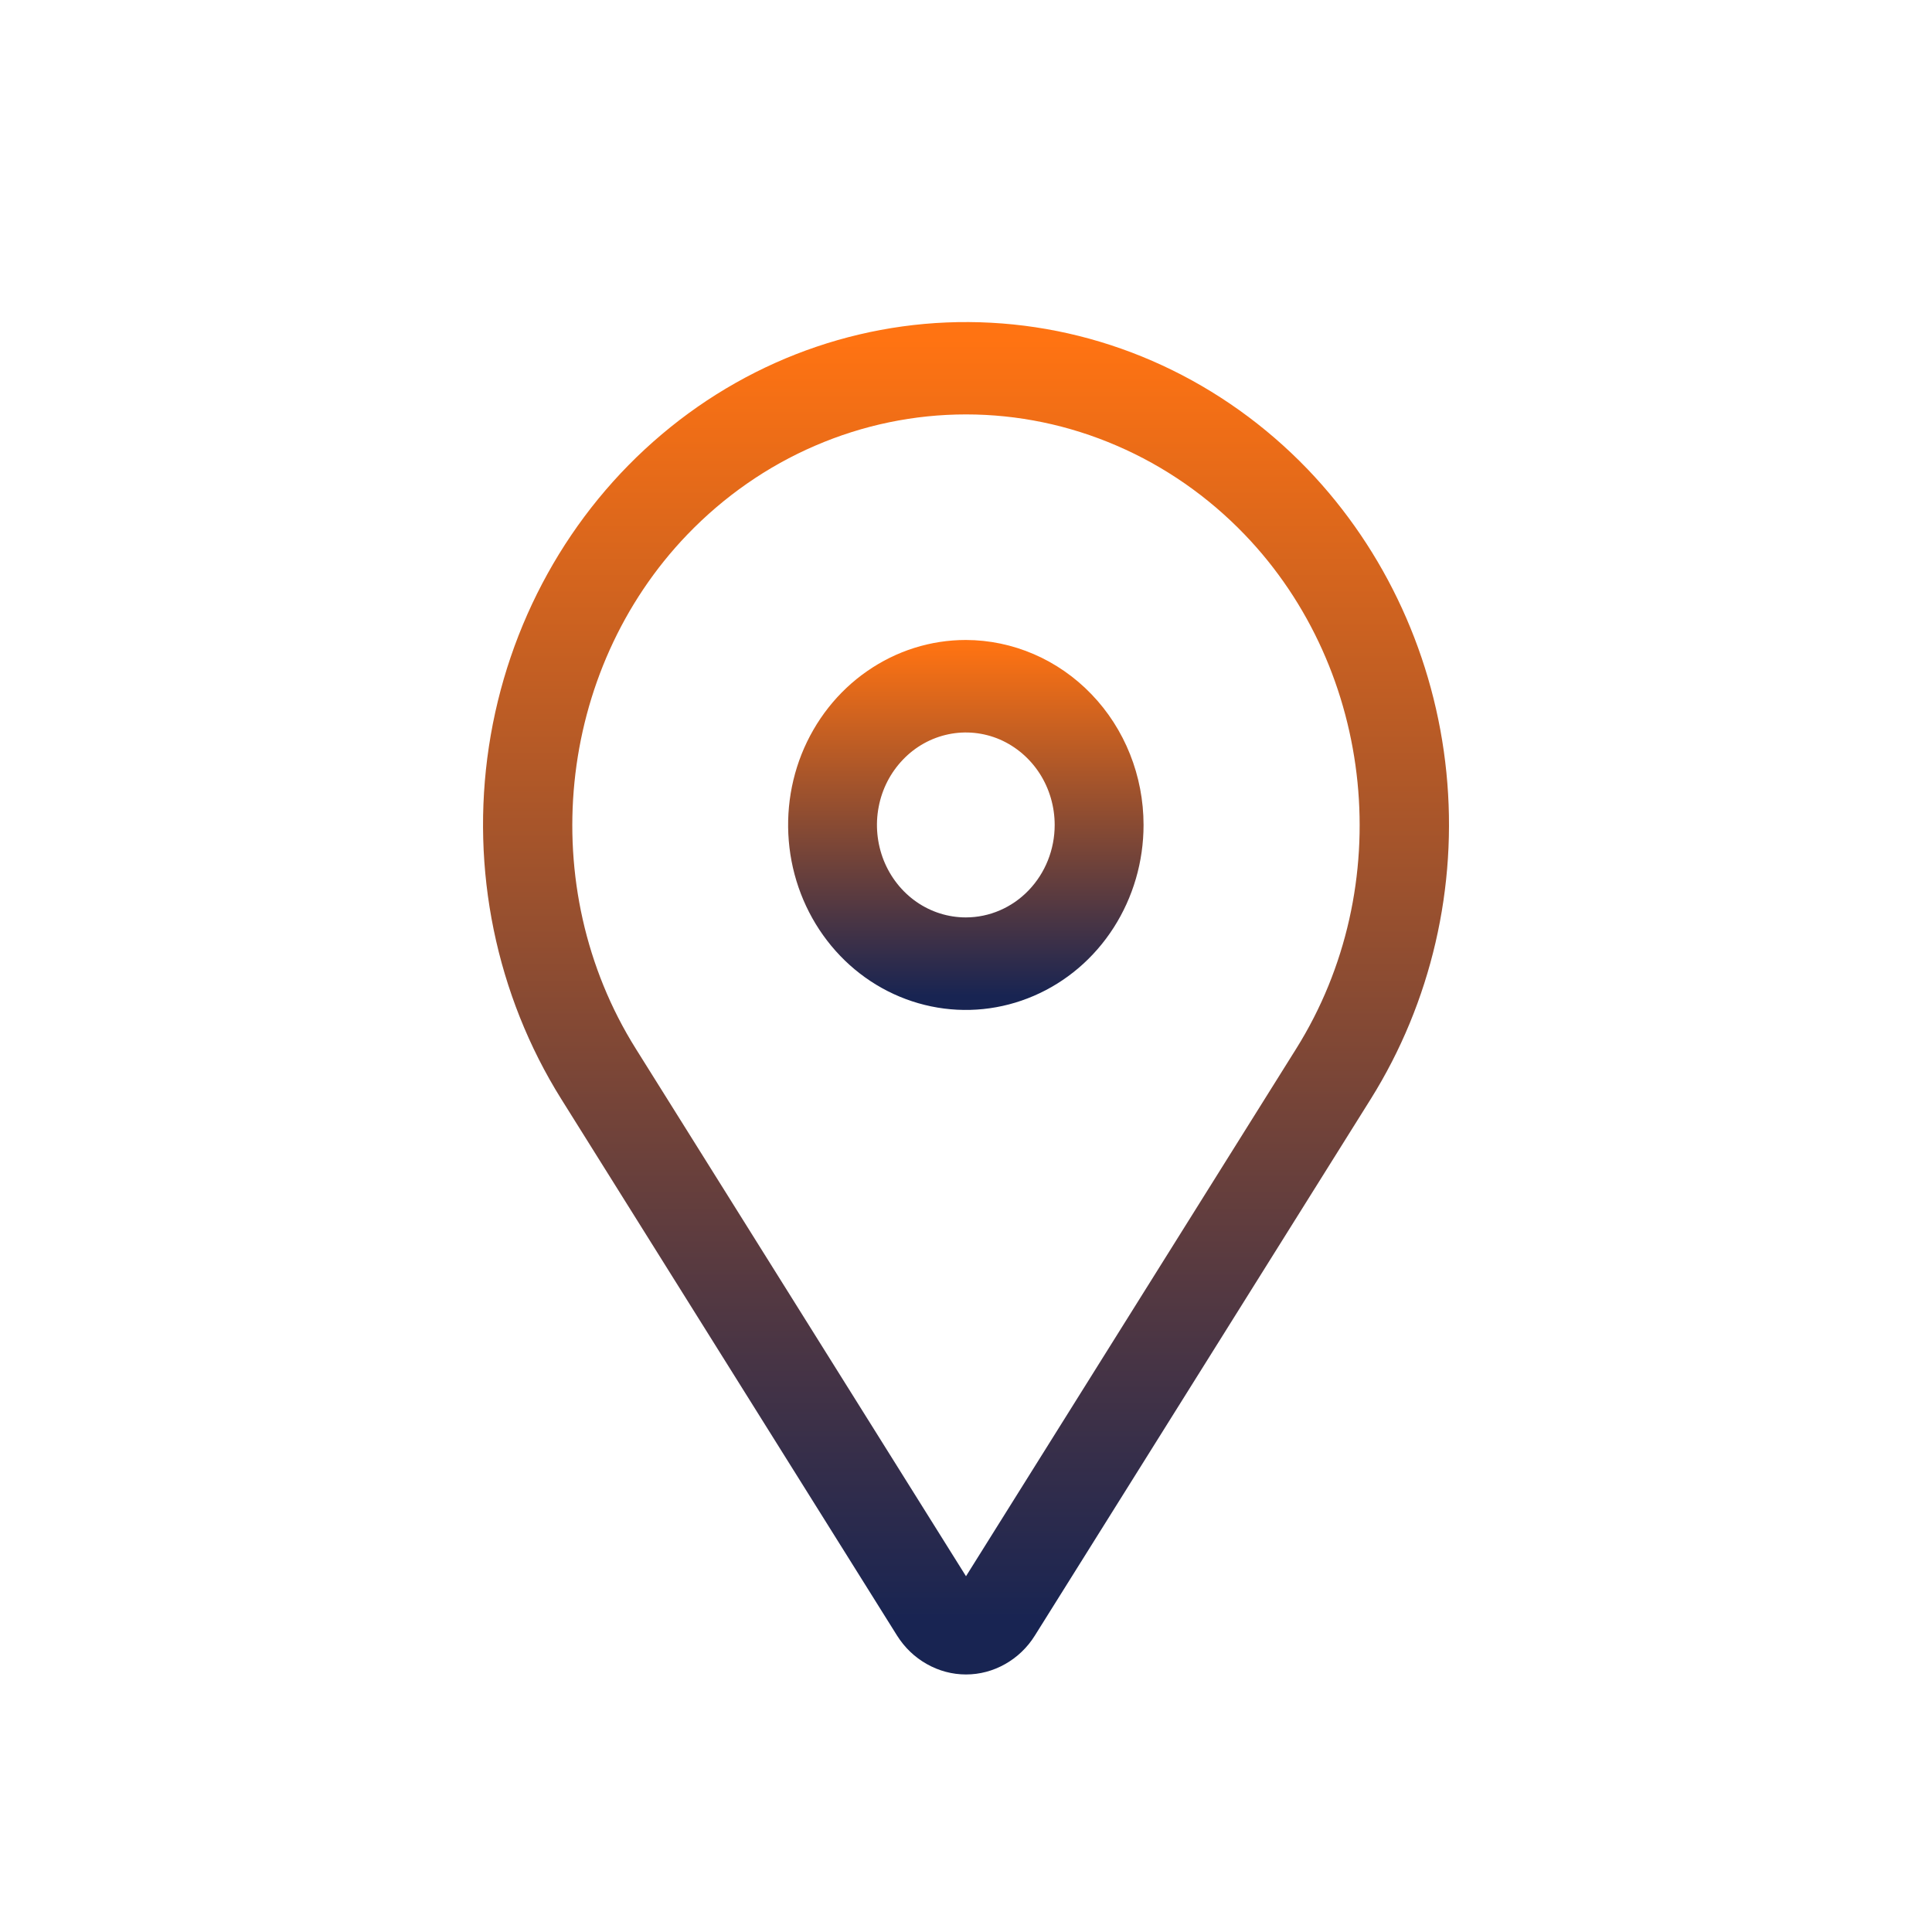 <svg width="20" height="20" viewBox="0 0 20 20" fill="none" xmlns="http://www.w3.org/2000/svg">
<path d="M9.998 6.625C9.634 6.625 9.279 6.737 8.976 6.948C8.673 7.158 8.438 7.457 8.298 7.807C8.159 8.157 8.123 8.542 8.194 8.914C8.265 9.285 8.44 9.626 8.697 9.894C8.954 10.162 9.282 10.344 9.639 10.418C9.996 10.492 10.366 10.454 10.702 10.309C11.039 10.164 11.326 9.919 11.528 9.604C11.73 9.289 11.838 8.919 11.838 8.54C11.838 8.032 11.644 7.545 11.299 7.187C10.954 6.828 10.486 6.626 9.998 6.625ZM9.998 9.497C9.816 9.497 9.638 9.441 9.487 9.336C9.336 9.231 9.218 9.081 9.148 8.906C9.079 8.731 9.06 8.539 9.096 8.353C9.131 8.167 9.219 7.997 9.348 7.863C9.476 7.729 9.64 7.638 9.819 7.601C9.997 7.564 10.182 7.583 10.35 7.655C10.518 7.728 10.662 7.851 10.763 8.008C10.864 8.165 10.918 8.351 10.918 8.54C10.918 8.794 10.821 9.037 10.648 9.217C10.476 9.396 10.242 9.497 9.998 9.497Z" fill="url(#paint0_linear_7103_3197)"/>
<path d="M13.536 4.857C12.661 3.948 11.494 3.407 10.26 3.341C9.025 3.274 7.811 3.685 6.851 4.496C5.891 5.306 5.253 6.458 5.061 7.729C4.869 8.999 5.136 10.299 5.81 11.377L9.286 16.931C9.364 17.055 9.469 17.156 9.594 17.226C9.719 17.297 9.858 17.334 10 17.334C10.142 17.334 10.281 17.297 10.406 17.226C10.53 17.156 10.636 17.055 10.713 16.931L14.19 11.377C14.815 10.377 15.092 9.184 14.973 7.997C14.854 6.81 14.346 5.701 13.536 4.857ZM13.419 10.855L10 16.317L6.581 10.855C5.534 9.183 5.759 6.945 7.115 5.534C7.494 5.14 7.943 4.827 8.438 4.614C8.933 4.4 9.464 4.29 10 4.29C10.536 4.29 11.066 4.4 11.561 4.614C12.056 4.827 12.506 5.14 12.885 5.534C14.241 6.945 14.465 9.183 13.419 10.855Z" fill="url(#paint1_linear_7103_3197)"/>
<defs>
<linearGradient id="paint0_linear_7103_3197" x1="9.998" y1="6.674" x2="9.998" y2="10.308" gradientUnits="userSpaceOnUse">
<stop stop-color="#FF7312"/>
<stop offset="1" stop-color="#182452"/>
</linearGradient>
<linearGradient id="paint1_linear_7103_3197" x1="10" y1="3.513" x2="10" y2="16.795" gradientUnits="userSpaceOnUse">
<stop stop-color="#FF7312"/>
<stop offset="1" stop-color="#182452"/>
</linearGradient>
</defs>
</svg>
